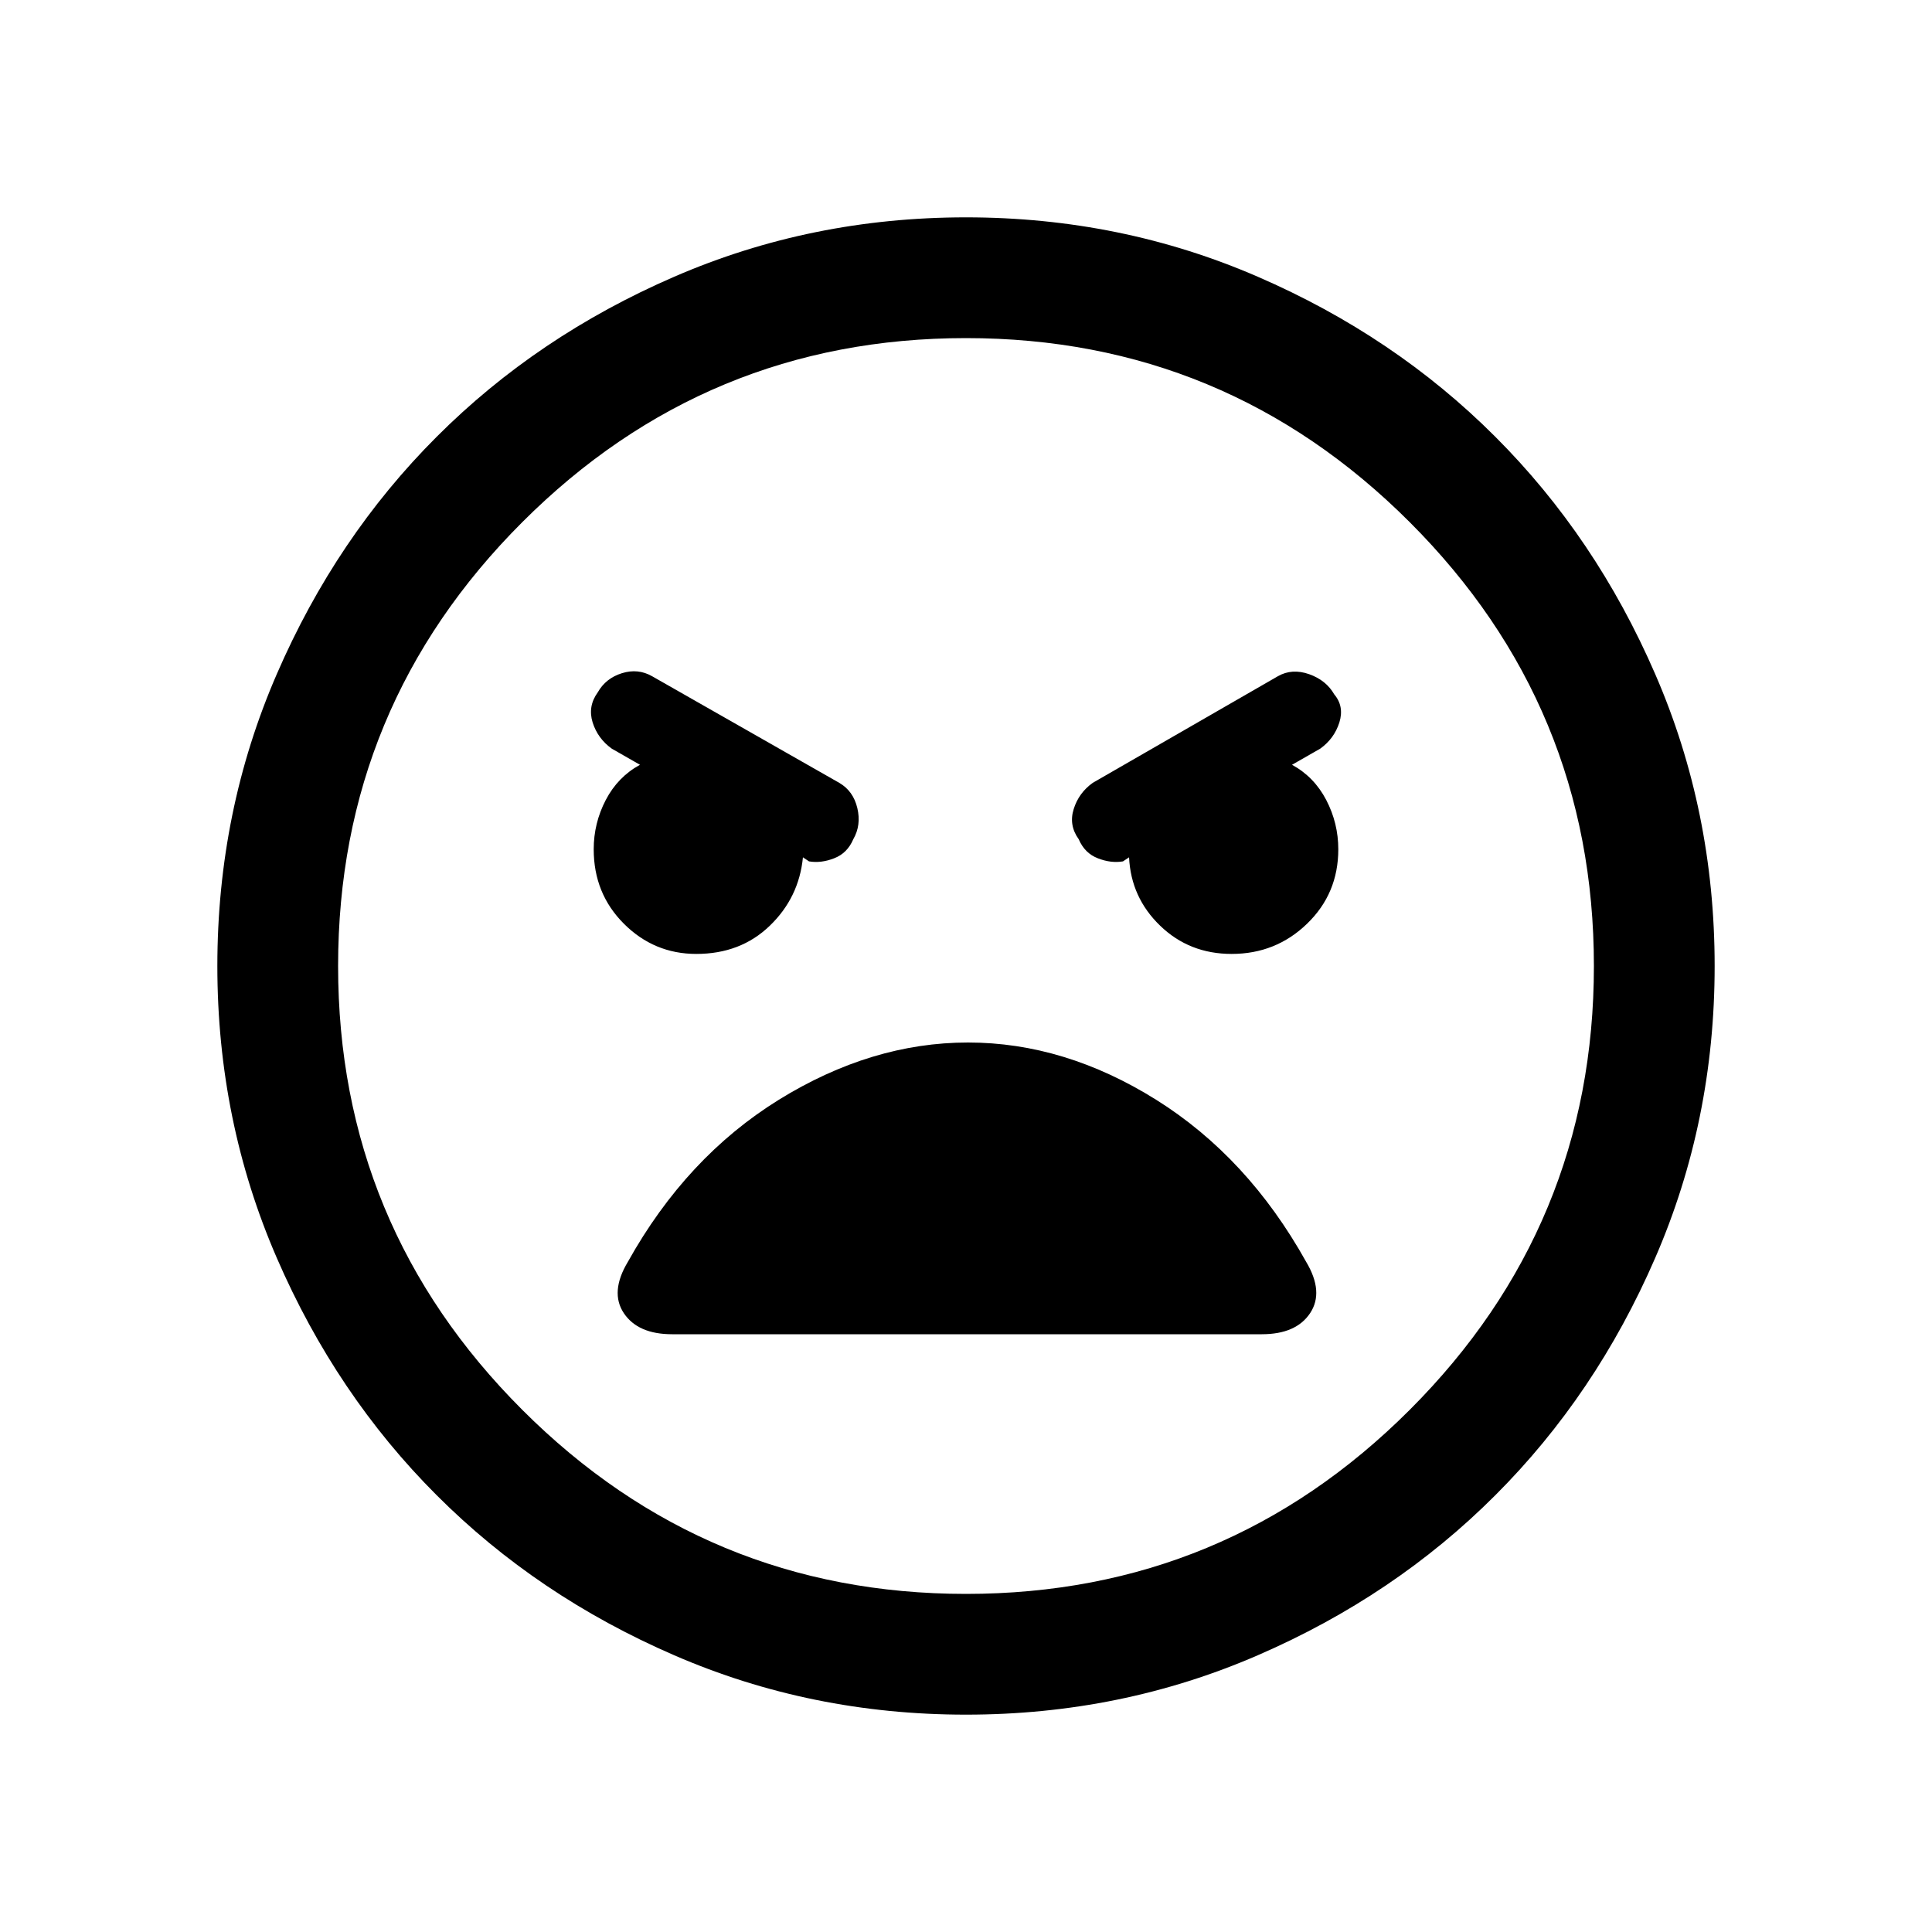 <svg xmlns="http://www.w3.org/2000/svg" height="20" width="20"><path d="M10 17.75Q8.396 17.75 6.979 17.135Q5.562 16.521 4.521 15.479Q3.479 14.438 2.865 13.021Q2.25 11.604 2.25 10Q2.25 8.396 2.865 6.979Q3.479 5.562 4.521 4.521Q5.562 3.479 6.979 2.865Q8.396 2.25 10 2.25Q11.604 2.25 13.021 2.865Q14.438 3.479 15.479 4.521Q16.521 5.562 17.135 6.979Q17.75 8.396 17.75 10Q17.75 11.604 17.135 13.021Q16.521 14.438 15.479 15.479Q14.438 16.521 13.021 17.135Q11.604 17.75 10 17.75ZM10 16.5Q12.688 16.5 14.594 14.594Q16.5 12.688 16.5 10Q16.5 7.312 14.594 5.406Q12.688 3.5 10 3.5Q7.312 3.5 5.406 5.406Q3.5 7.312 3.5 10Q3.5 12.688 5.406 14.594Q7.312 16.5 10 16.5ZM7.208 9.875Q7.667 9.875 7.969 9.583Q8.271 9.292 8.312 8.875L8.375 8.917Q8.5 8.938 8.635 8.885Q8.771 8.833 8.833 8.688Q8.917 8.542 8.875 8.365Q8.833 8.188 8.688 8.104L6.75 7Q6.604 6.917 6.438 6.969Q6.271 7.021 6.188 7.167Q6.083 7.312 6.135 7.479Q6.188 7.646 6.333 7.75L6.625 7.917Q6.396 8.042 6.271 8.281Q6.146 8.521 6.146 8.792Q6.146 9.25 6.458 9.562Q6.771 9.875 7.208 9.875ZM12.75 9.875Q13.208 9.875 13.531 9.562Q13.854 9.25 13.854 8.792Q13.854 8.521 13.729 8.281Q13.604 8.042 13.375 7.917L13.667 7.75Q13.812 7.646 13.865 7.479Q13.917 7.312 13.812 7.188Q13.729 7.042 13.552 6.979Q13.375 6.917 13.229 7L11.312 8.104Q11.167 8.208 11.115 8.375Q11.062 8.542 11.167 8.688Q11.229 8.833 11.365 8.885Q11.5 8.938 11.625 8.917L11.688 8.875Q11.708 9.292 12.01 9.583Q12.312 9.875 12.75 9.875ZM6.958 13.812H13.062Q13.417 13.812 13.562 13.594Q13.708 13.375 13.521 13.062Q12.917 11.979 11.969 11.385Q11.021 10.792 10.021 10.792Q9.021 10.792 8.062 11.385Q7.104 11.979 6.5 13.062Q6.312 13.375 6.458 13.594Q6.604 13.812 6.958 13.812ZM10 10Q10 10 10 10Q10 10 10 10Q10 10 10 10Q10 10 10 10Q10 10 10 10Q10 10 10 10Q10 10 10 10Q10 10 10 10Z"/></svg>